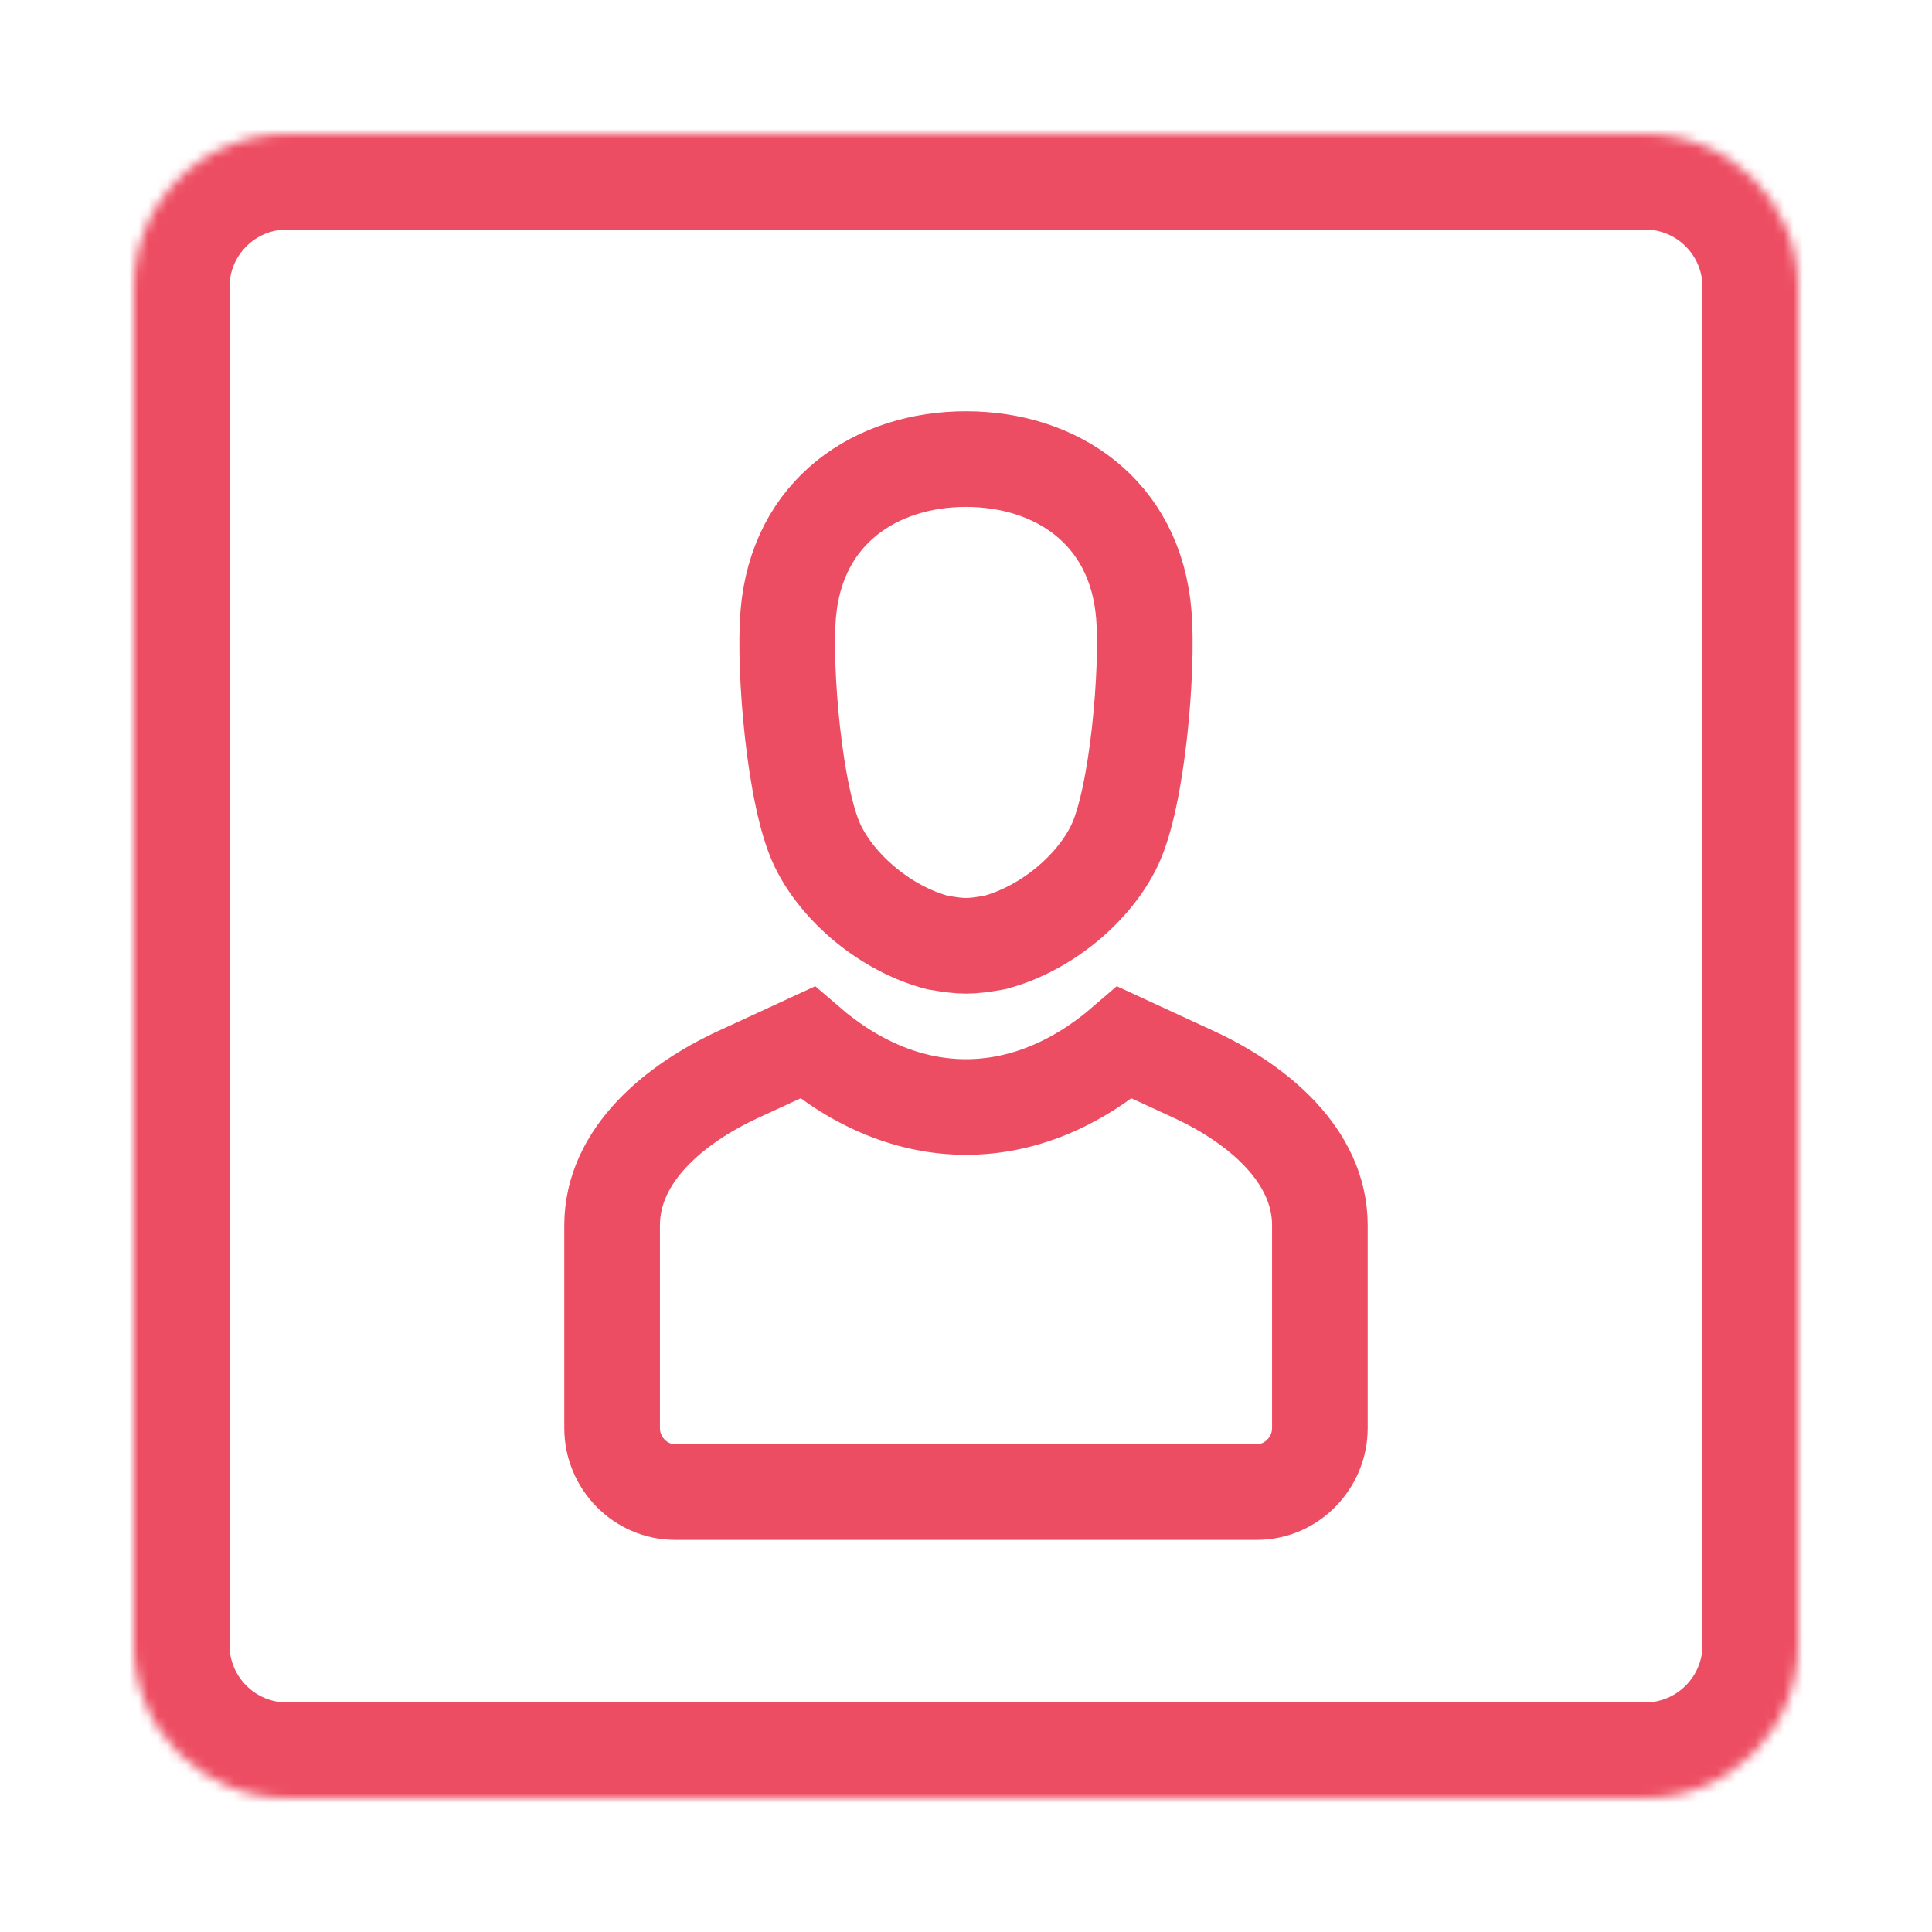 <?xml version="1.0" encoding="UTF-8"?>
<svg width="202px" height="202px" viewBox="0 0 202 202" version="1.1" xmlns="http://www.w3.org/2000/svg" xmlns:xlink="http://www.w3.org/1999/xlink">
    <title>Untitled</title>
    <defs>
        <path d="M158,0 C166.836,0 174,7.163 174,16 L174,158 C174,166.837 166.836,174 158,174 L16,174 C7.163,174 0,166.837 0,158 L0,16 C0,7.163 7.163,0 16,0 L158,0 Z" id="path-1"></path>
    </defs>
    <g id="Page-1" stroke="none" stroke-width="1" fill="none" fill-rule="evenodd">
        <g id="Group-121" transform="translate(14, 14)">
            <mask id="mask-2" fill="white">
                <use xlink:href="#path-1"></use>
            </mask>
            <g id="Clip-120"></g>
            <path d="M16,0 L158,0 C166.837,0 174,7.163 174,16 L174,158 C174,166.837 166.837,174 158,174 L16,174 C7.163,174 0,166.837 0,158 L0,16 C0,7.163 7.163,0 16,0 Z" id="Stroke-119" stroke="#ED4D62" stroke-width="20" mask="url(#mask-2)"></path>
        </g>
        <path d="M82.409,64.269 C83.284,53.423 91.659,48 101.001,48 C110.343,48 118.716,53.423 119.593,64.269 C120.051,69.931 118.956,83.325 116.528,88.395 C114.406,92.83 109.461,97.09 103.984,98.547 C101.333,99.003 100.67,99 98.019,98.547 C92.54,97.092 87.597,92.83 85.473,88.395 C83.045,83.325 81.949,69.931 82.409,64.269 Z" id="Path" stroke="#ED4D62" stroke-width="10"></path>
        <path d="M77.169,112.344 L84.407,109.002 C94.807,117.99 107.194,117.99 117.594,109.002 L124.831,112.344 C131.425,115.388 138,120.776 138,128.114 L138,149.311 C138,152.973 135.02,156 131.416,156 L70.584,156 C66.98,156 64,152.991 64,149.311 L64,128.114 C64,120.755 70.575,115.389 77.169,112.344 Z" id="Path" stroke="#ED4D62" stroke-width="10"></path>
        <rect id="Rectangle" opacity="0" x="0" y="0" width="202" height="202"></rect>
    </g>
</svg>